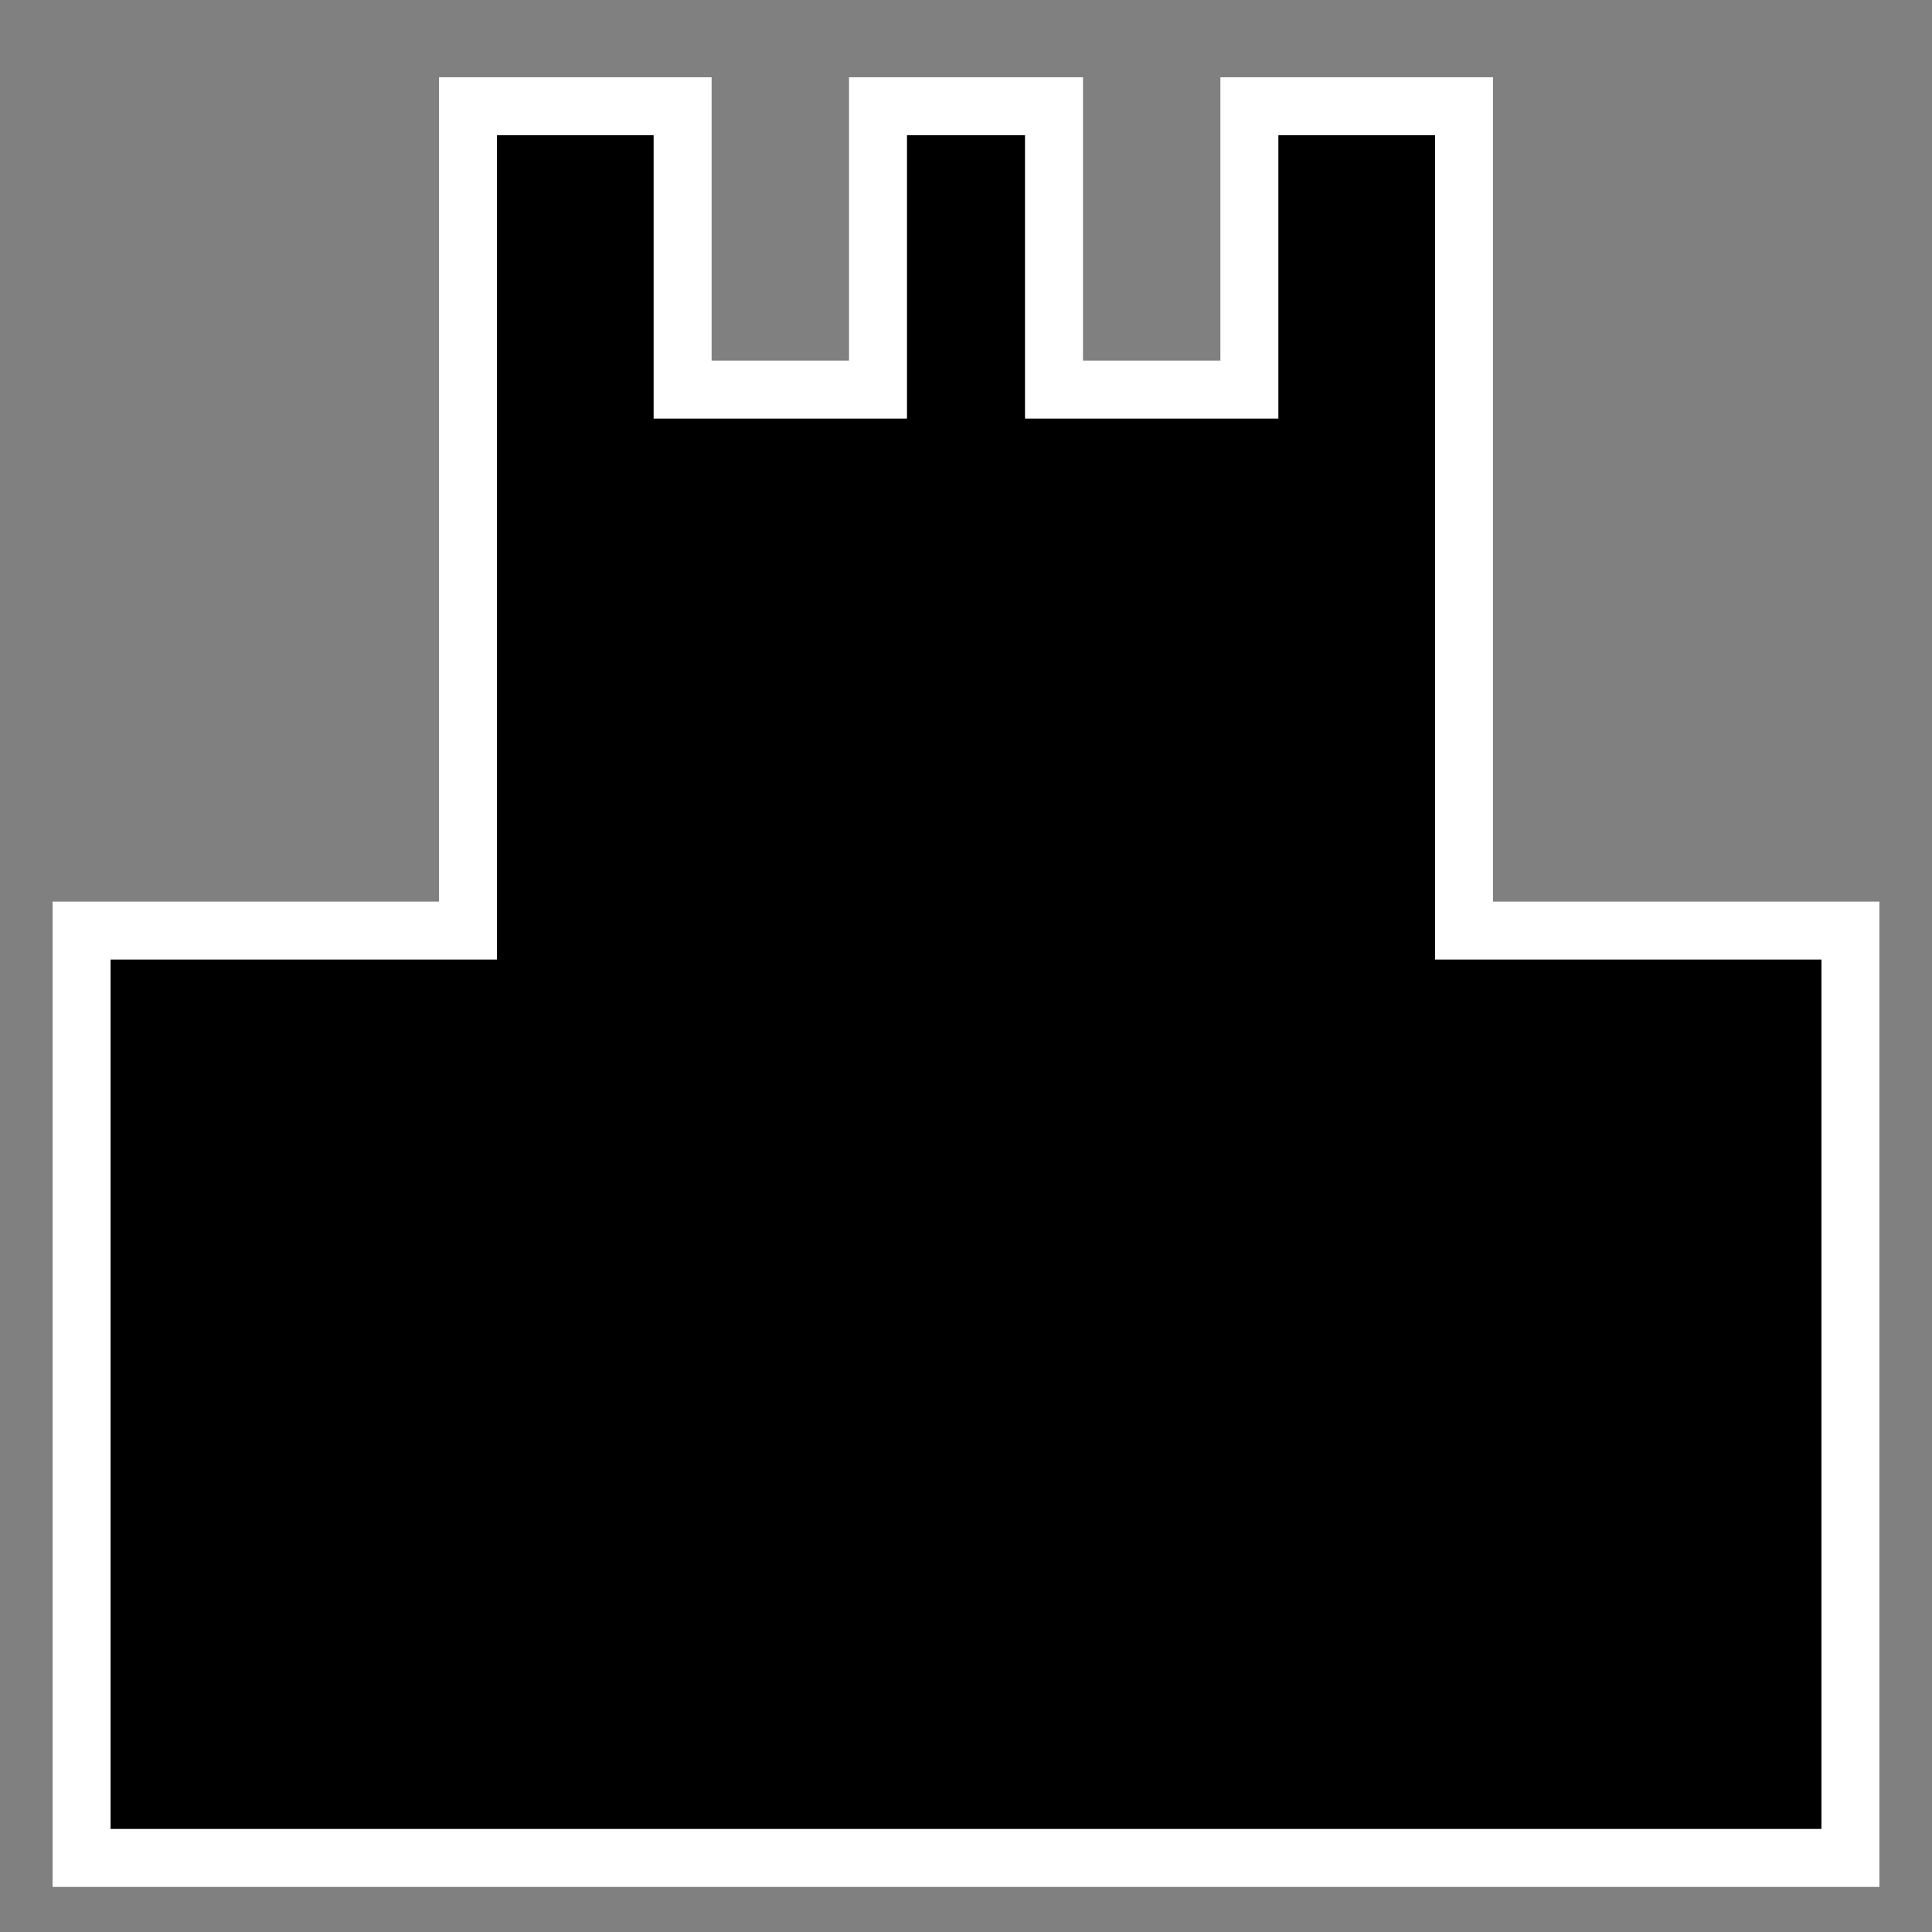 <?xml version="1.0" encoding="UTF-8" standalone="no"?>
<svg
   version="1.1"
   width="100"
   height="100"
   id="svg4"
   sodipodi:docname="castle_filled_outline_white_fill_black.svg"
   inkscape:version="1.4 (e7c3feb, 2024-10-09)"
   xmlns:inkscape="http://www.inkscape.org/namespaces/inkscape"
   xmlns:sodipodi="http://sodipodi.sourceforge.net/DTD/sodipodi-0.dtd"
   xmlns="http://www.w3.org/2000/svg"
   xmlns:svg="http://www.w3.org/2000/svg">
  <rect width="100%" height="100%" fill="#808080" stroke="none"/>
  <defs
     id="defs4" />
  <sodipodi:namedview
     id="namedview4"
     pagecolor="#ffffff"
     bordercolor="#000000"
     borderopacity="0.25"
     inkscape:showpageshadow="2"
     inkscape:pageopacity="0.0"
     inkscape:pagecheckerboard="0"
     inkscape:deskcolor="#d1d1d1"
     inkscape:zoom="5.2113772"
     inkscape:cx="31.565552"
     inkscape:cy="62.267609"
     inkscape:window-width="1920"
     inkscape:window-height="1011"
     inkscape:window-x="0"
     inkscape:window-y="0"
     inkscape:window-maximized="1"
     inkscape:current-layer="strokes"
     showgrid="false" />
  <g
     id="ViewLayer_LineSet"
     inkscape:label="ViewLayer_LineSet">
    <g
       inkscape:groupmode="layer"
       id="strokes"
       inkscape:label="strokes">
      <path
         id="rect1"
         style="fill:#000000;stroke:#ffffff;stroke-width:3.001;stroke-linecap:square;stroke-dasharray:none;paint-order:markers stroke fill"
         d="m 4.223,96.166 h 91.555 m 0,0 v -48 h -20 V 5.5 H 64.668 V 20.166 H 54.555 V 5.5 H 45.445 V 20.166 H 35.332 V 5.5 H 24.223 v 42.666 h -20 v 48"
         sodipodi:nodetypes="cccccccccccccccccc" />
    </g>
  </g>
</svg>
